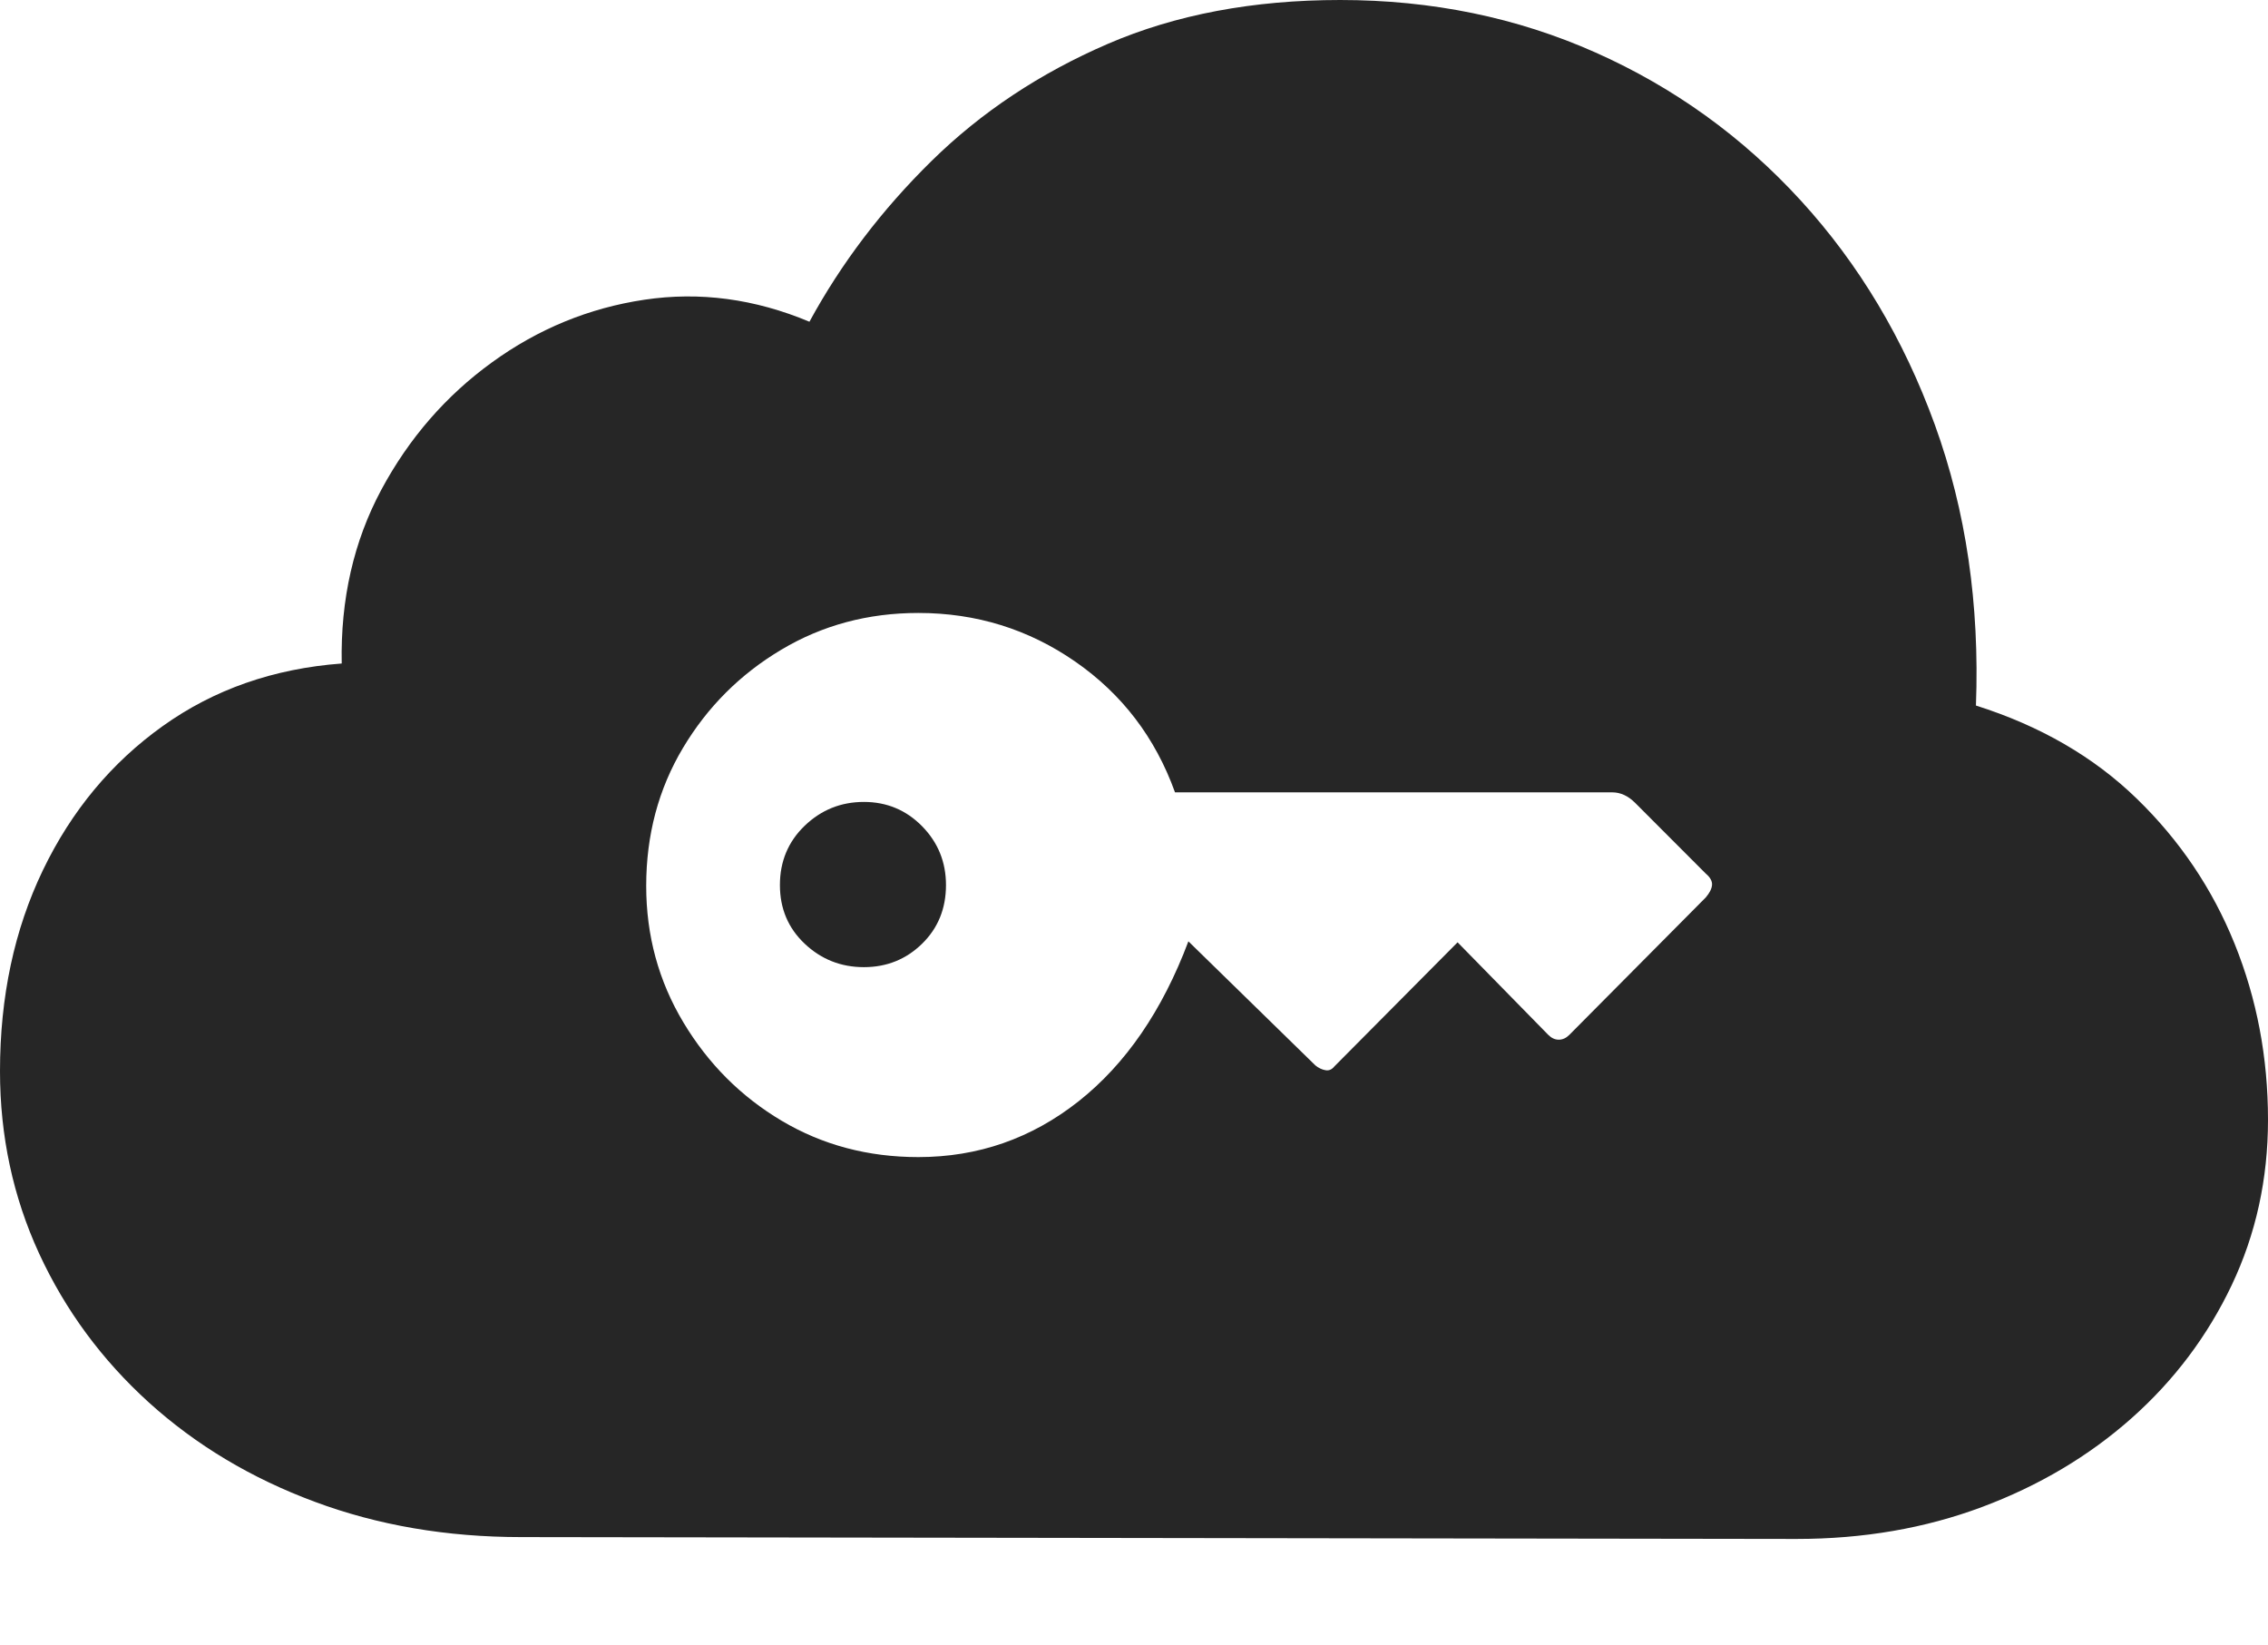 <?xml version="1.0" encoding="UTF-8"?>
<!--Generator: Apple Native CoreSVG 175-->
<!DOCTYPE svg
PUBLIC "-//W3C//DTD SVG 1.1//EN"
       "http://www.w3.org/Graphics/SVG/1.1/DTD/svg11.dtd">
<svg version="1.1" xmlns="http://www.w3.org/2000/svg" xmlns:xlink="http://www.w3.org/1999/xlink" width="23.203" height="16.826">
 <g>
  <rect height="16.826" opacity="0" width="23.203" x="0" y="0"/>
  <path d="M18.379 15.742Q19.404 15.742 20.278 15.415Q21.152 15.088 21.807 14.507Q22.461 13.926 22.832 13.145Q23.203 12.363 23.203 11.455Q23.203 10.498 22.861 9.653Q22.52 8.809 21.86 8.169Q21.201 7.529 20.215 7.217Q20.273 5.664 19.795 4.346Q19.316 3.027 18.423 2.051Q17.529 1.074 16.323 0.537Q15.117 0 13.711 0Q12.373 0 11.333 0.449Q10.293 0.898 9.531 1.646Q8.77 2.393 8.281 3.291Q7.441 2.939 6.592 3.066Q5.742 3.193 5.034 3.706Q4.326 4.219 3.901 5.01Q3.477 5.801 3.496 6.787Q2.451 6.865 1.665 7.427Q0.879 7.988 0.439 8.901Q0 9.814 0 10.957Q0 11.953 0.4 12.822Q0.801 13.691 1.523 14.346Q2.246 15 3.218 15.361Q4.189 15.723 5.332 15.723ZM6.611 9.062Q6.611 8.281 6.987 7.651Q7.363 7.021 7.993 6.646Q8.623 6.27 9.395 6.27Q10.283 6.27 11.001 6.768Q11.719 7.266 12.021 8.105L16.494 8.105Q16.621 8.105 16.729 8.213L17.451 8.936Q17.52 8.994 17.515 9.053Q17.51 9.111 17.451 9.18L16.055 10.586Q16.006 10.635 15.947 10.635Q15.889 10.635 15.84 10.586L14.912 9.639L13.652 10.908Q13.613 10.957 13.56 10.947Q13.506 10.938 13.457 10.898L12.158 9.629Q11.758 10.693 11.035 11.265Q10.312 11.836 9.395 11.836Q8.623 11.836 7.998 11.465Q7.373 11.094 6.992 10.459Q6.611 9.824 6.611 9.062ZM7.979 9.053Q7.979 9.414 8.232 9.653Q8.486 9.893 8.838 9.893Q9.189 9.893 9.434 9.653Q9.678 9.414 9.678 9.053Q9.678 8.701 9.434 8.452Q9.189 8.203 8.838 8.203Q8.486 8.203 8.232 8.447Q7.979 8.691 7.979 9.053Z" fill="rgba(0,0,0,0.85)"/>
 </g>
</svg>
